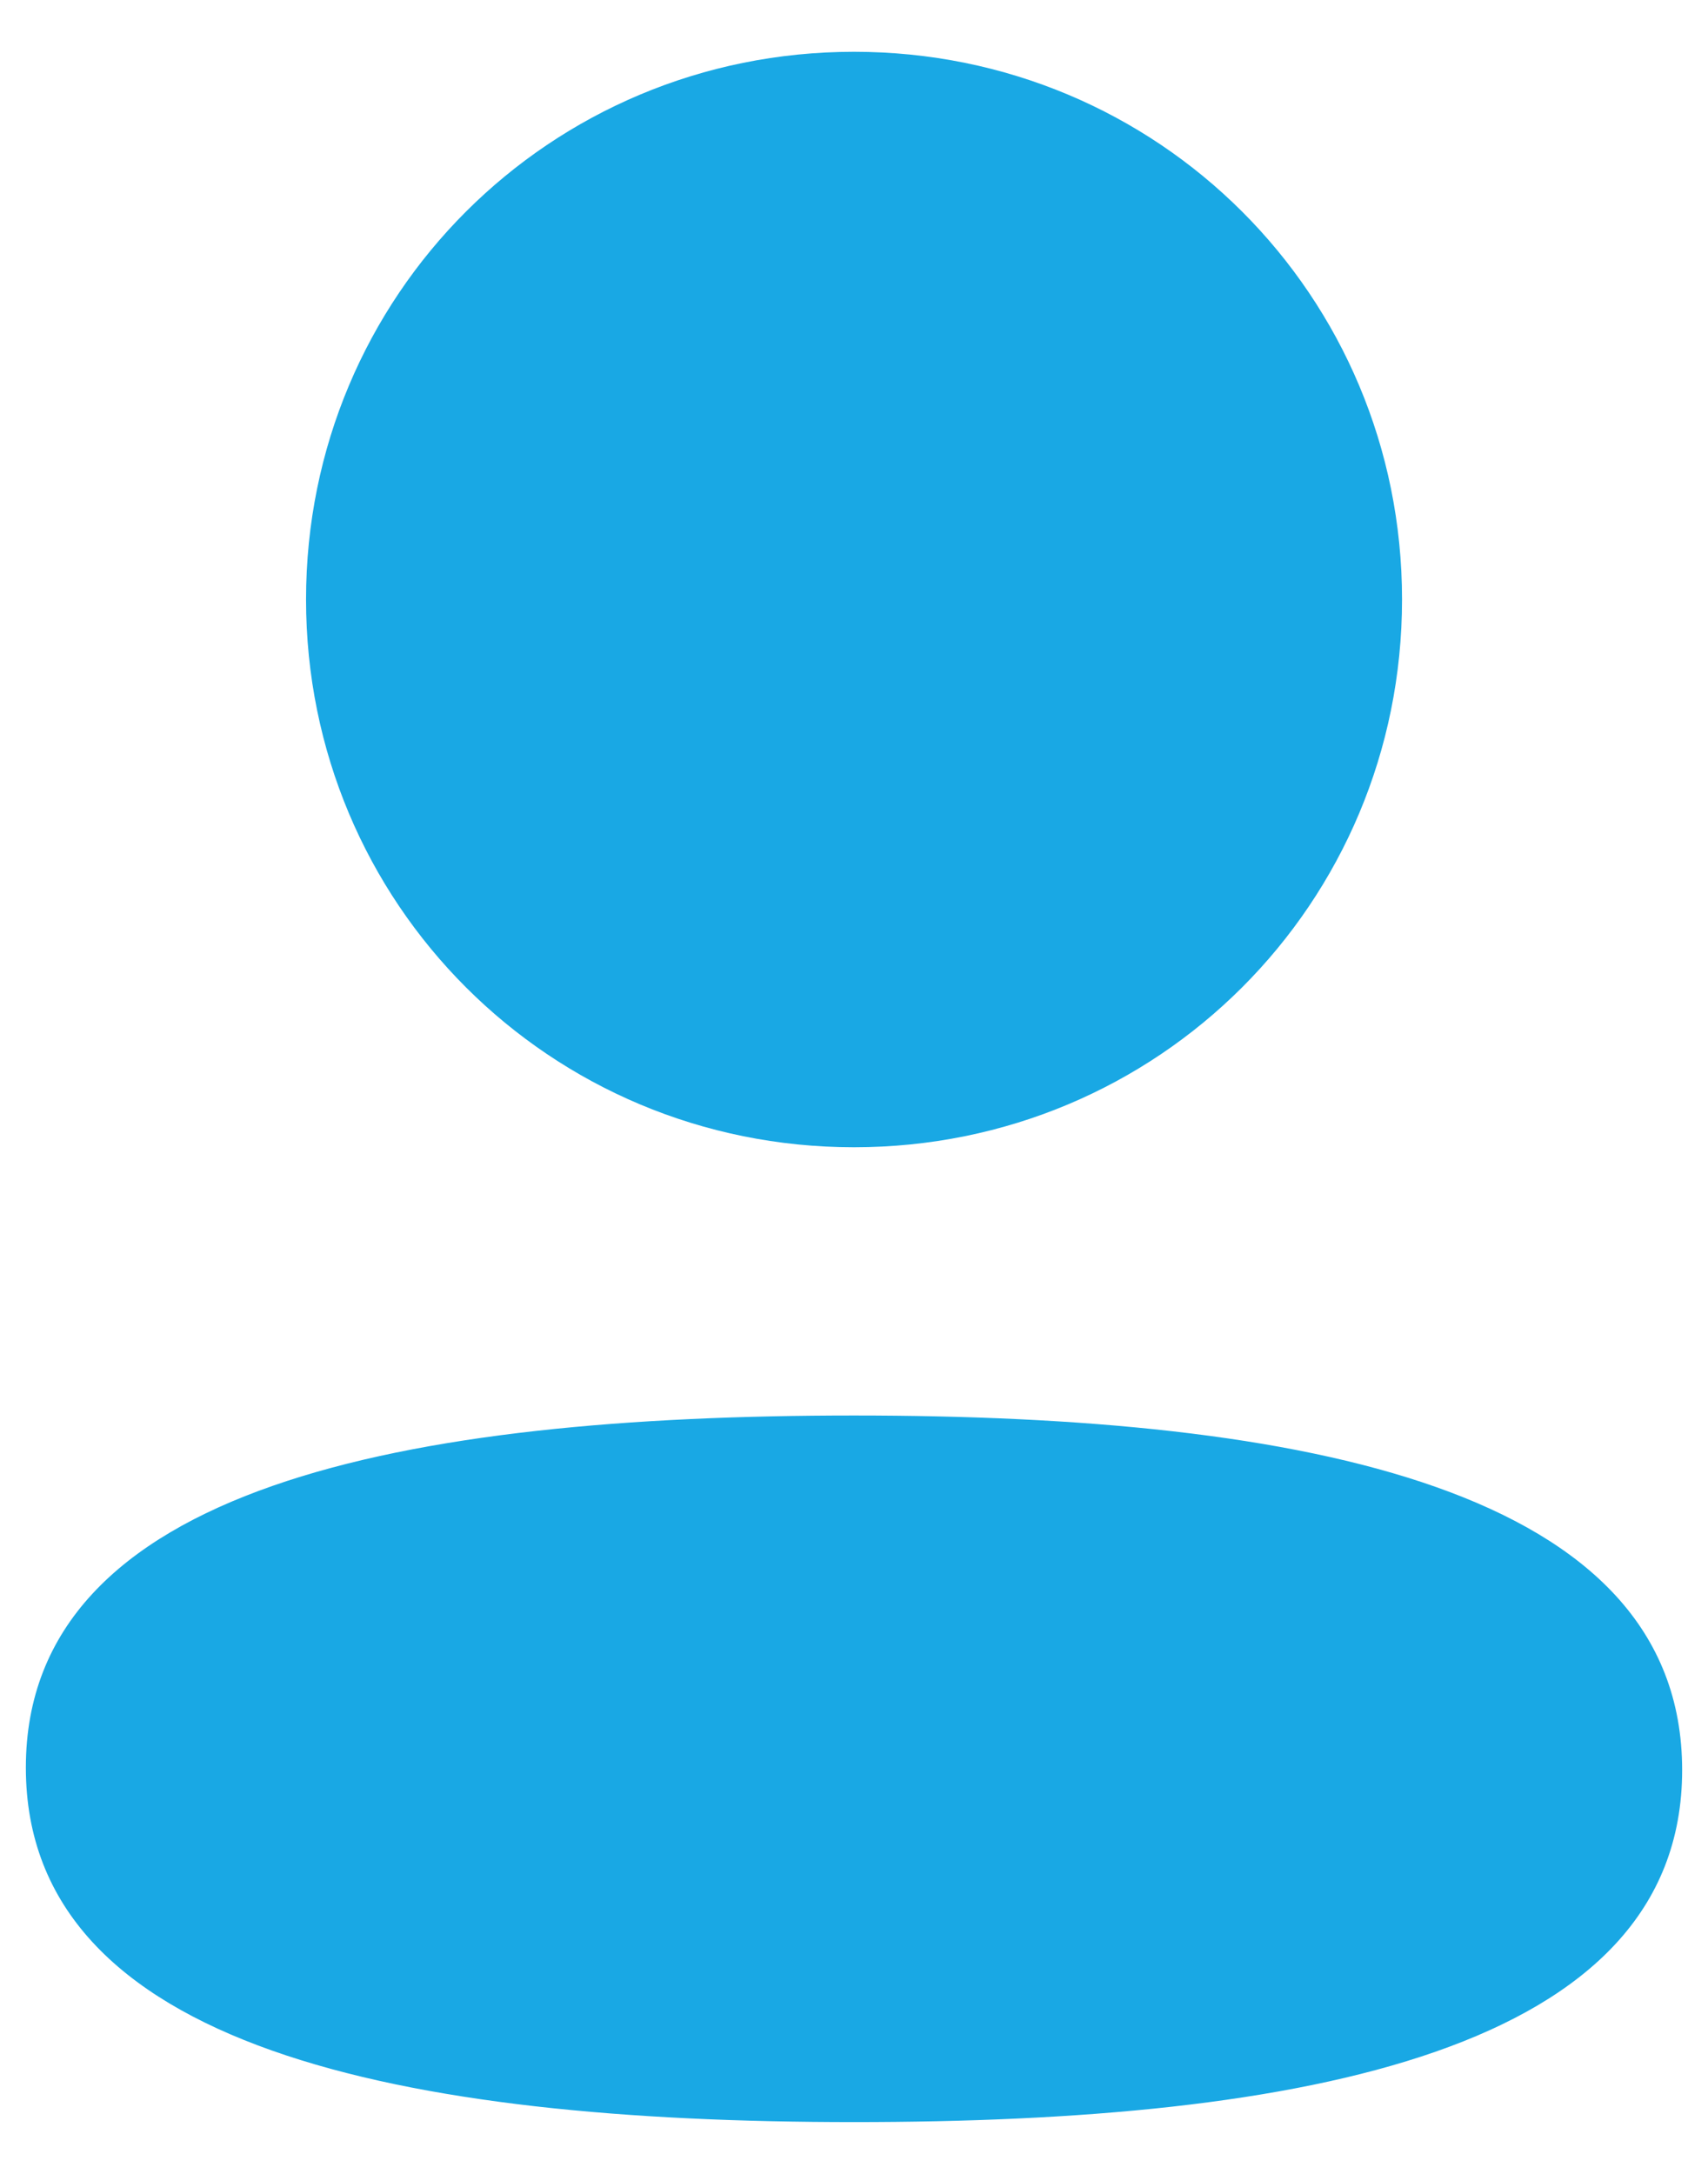 <svg width="22" height="28" viewBox="0 0 22 28" fill="none" xmlns="http://www.w3.org/2000/svg">
<path fill-rule="evenodd" clip-rule="evenodd" d="M18.059 7.721C18.059 11.637 14.919 14.777 11 14.777C7.083 14.777 3.942 11.637 3.942 7.721C3.942 3.805 7.083 0.667 11 0.667C14.919 0.667 18.059 3.805 18.059 7.721ZM11 27.333C5.217 27.333 0.333 26.393 0.333 22.767C0.333 19.139 5.247 18.232 11 18.232C16.785 18.232 21.667 19.172 21.667 22.799C21.667 26.427 16.753 27.333 11 27.333Z" fill="#19A8E4"/>
</svg>
